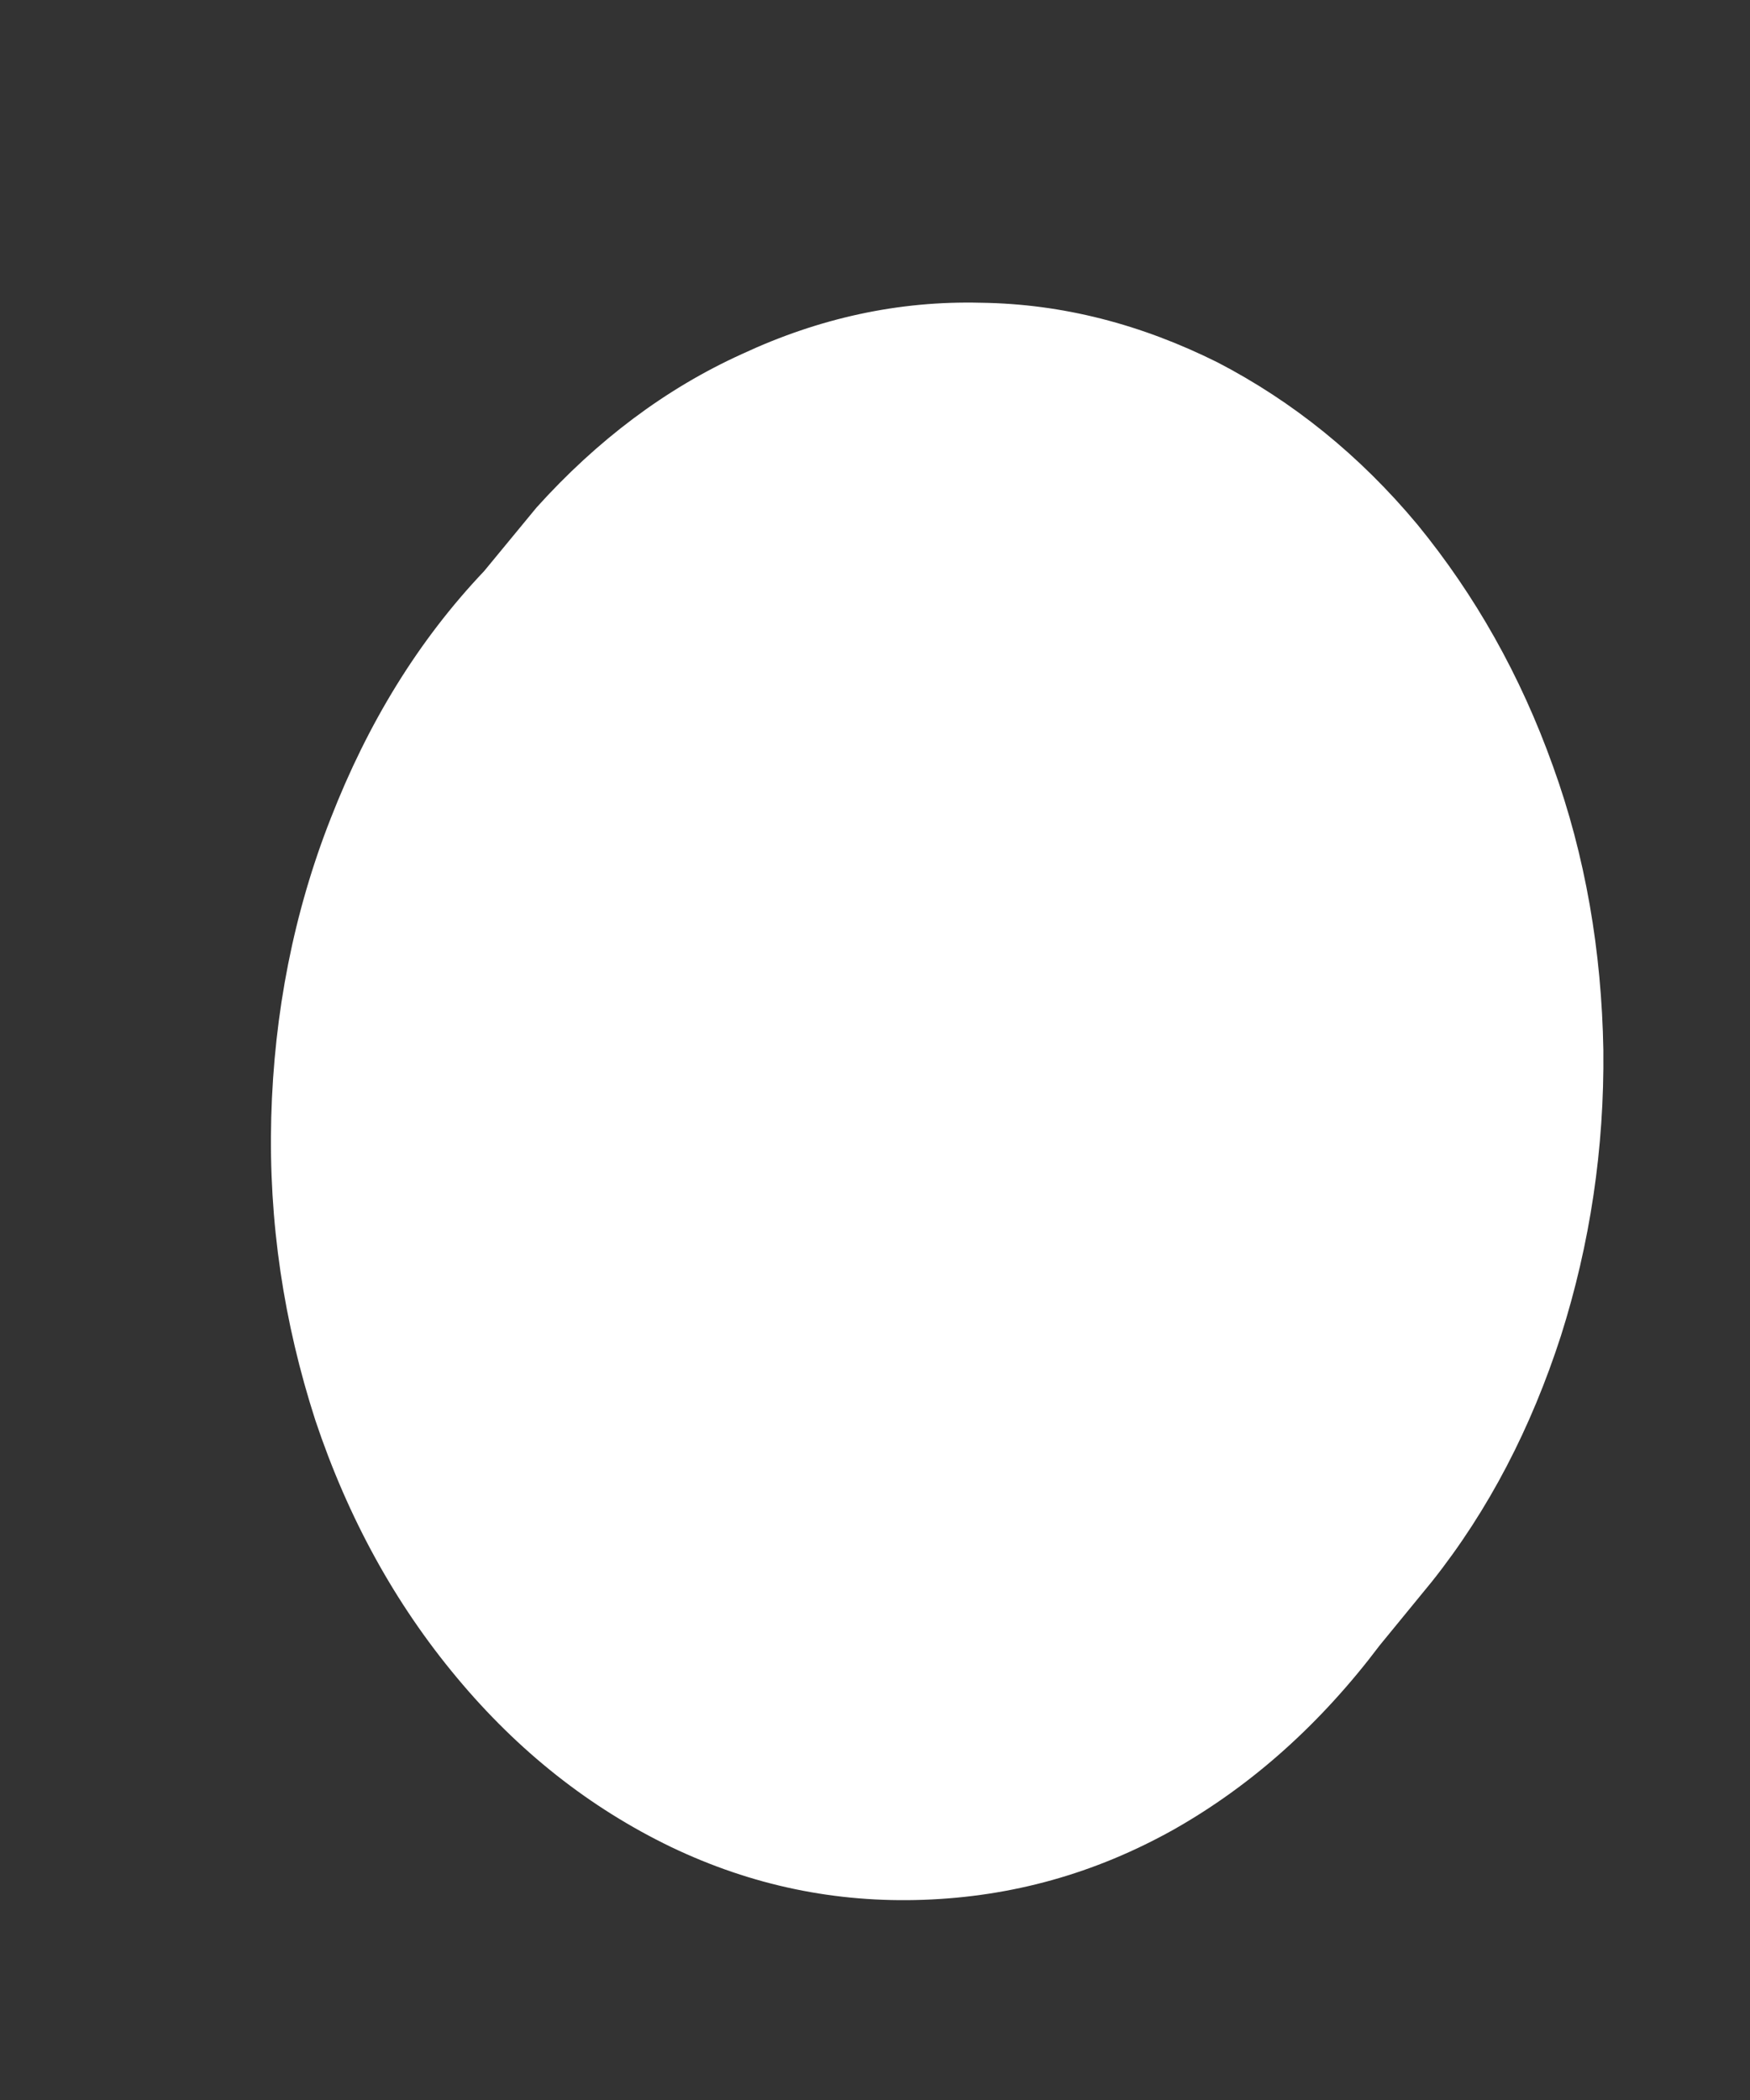 <svg width="5" height="6" viewBox="0 0 5 6" fill="none" xmlns="http://www.w3.org/2000/svg">
<rect x="0" y="0" width="5" height="6" fill="#333333" stroke="none"/>
<path d="M1.533 1.45L1.383 1.632C1.195 1.83 1.051 2.066 0.945 2.338C0.839 2.607 0.783 2.895 0.775 3.192C0.767 3.492 0.811 3.779 0.901 4.058C0.994 4.336 1.128 4.581 1.306 4.794C1.481 5.004 1.685 5.165 1.917 5.277C2.149 5.388 2.389 5.437 2.639 5.428C2.89 5.419 3.127 5.354 3.354 5.227C3.578 5.1 3.774 4.924 3.942 4.701L4.091 4.519C4.254 4.314 4.375 4.079 4.46 3.816C4.543 3.554 4.584 3.281 4.581 3C4.576 2.718 4.53 2.446 4.437 2.189C4.344 1.929 4.215 1.701 4.05 1.499C3.885 1.301 3.694 1.147 3.478 1.035C3.261 0.927 3.037 0.868 2.802 0.865C2.567 0.859 2.34 0.909 2.121 1.011C1.902 1.11 1.706 1.258 1.533 1.45Z" fill="white"/>
</svg>
